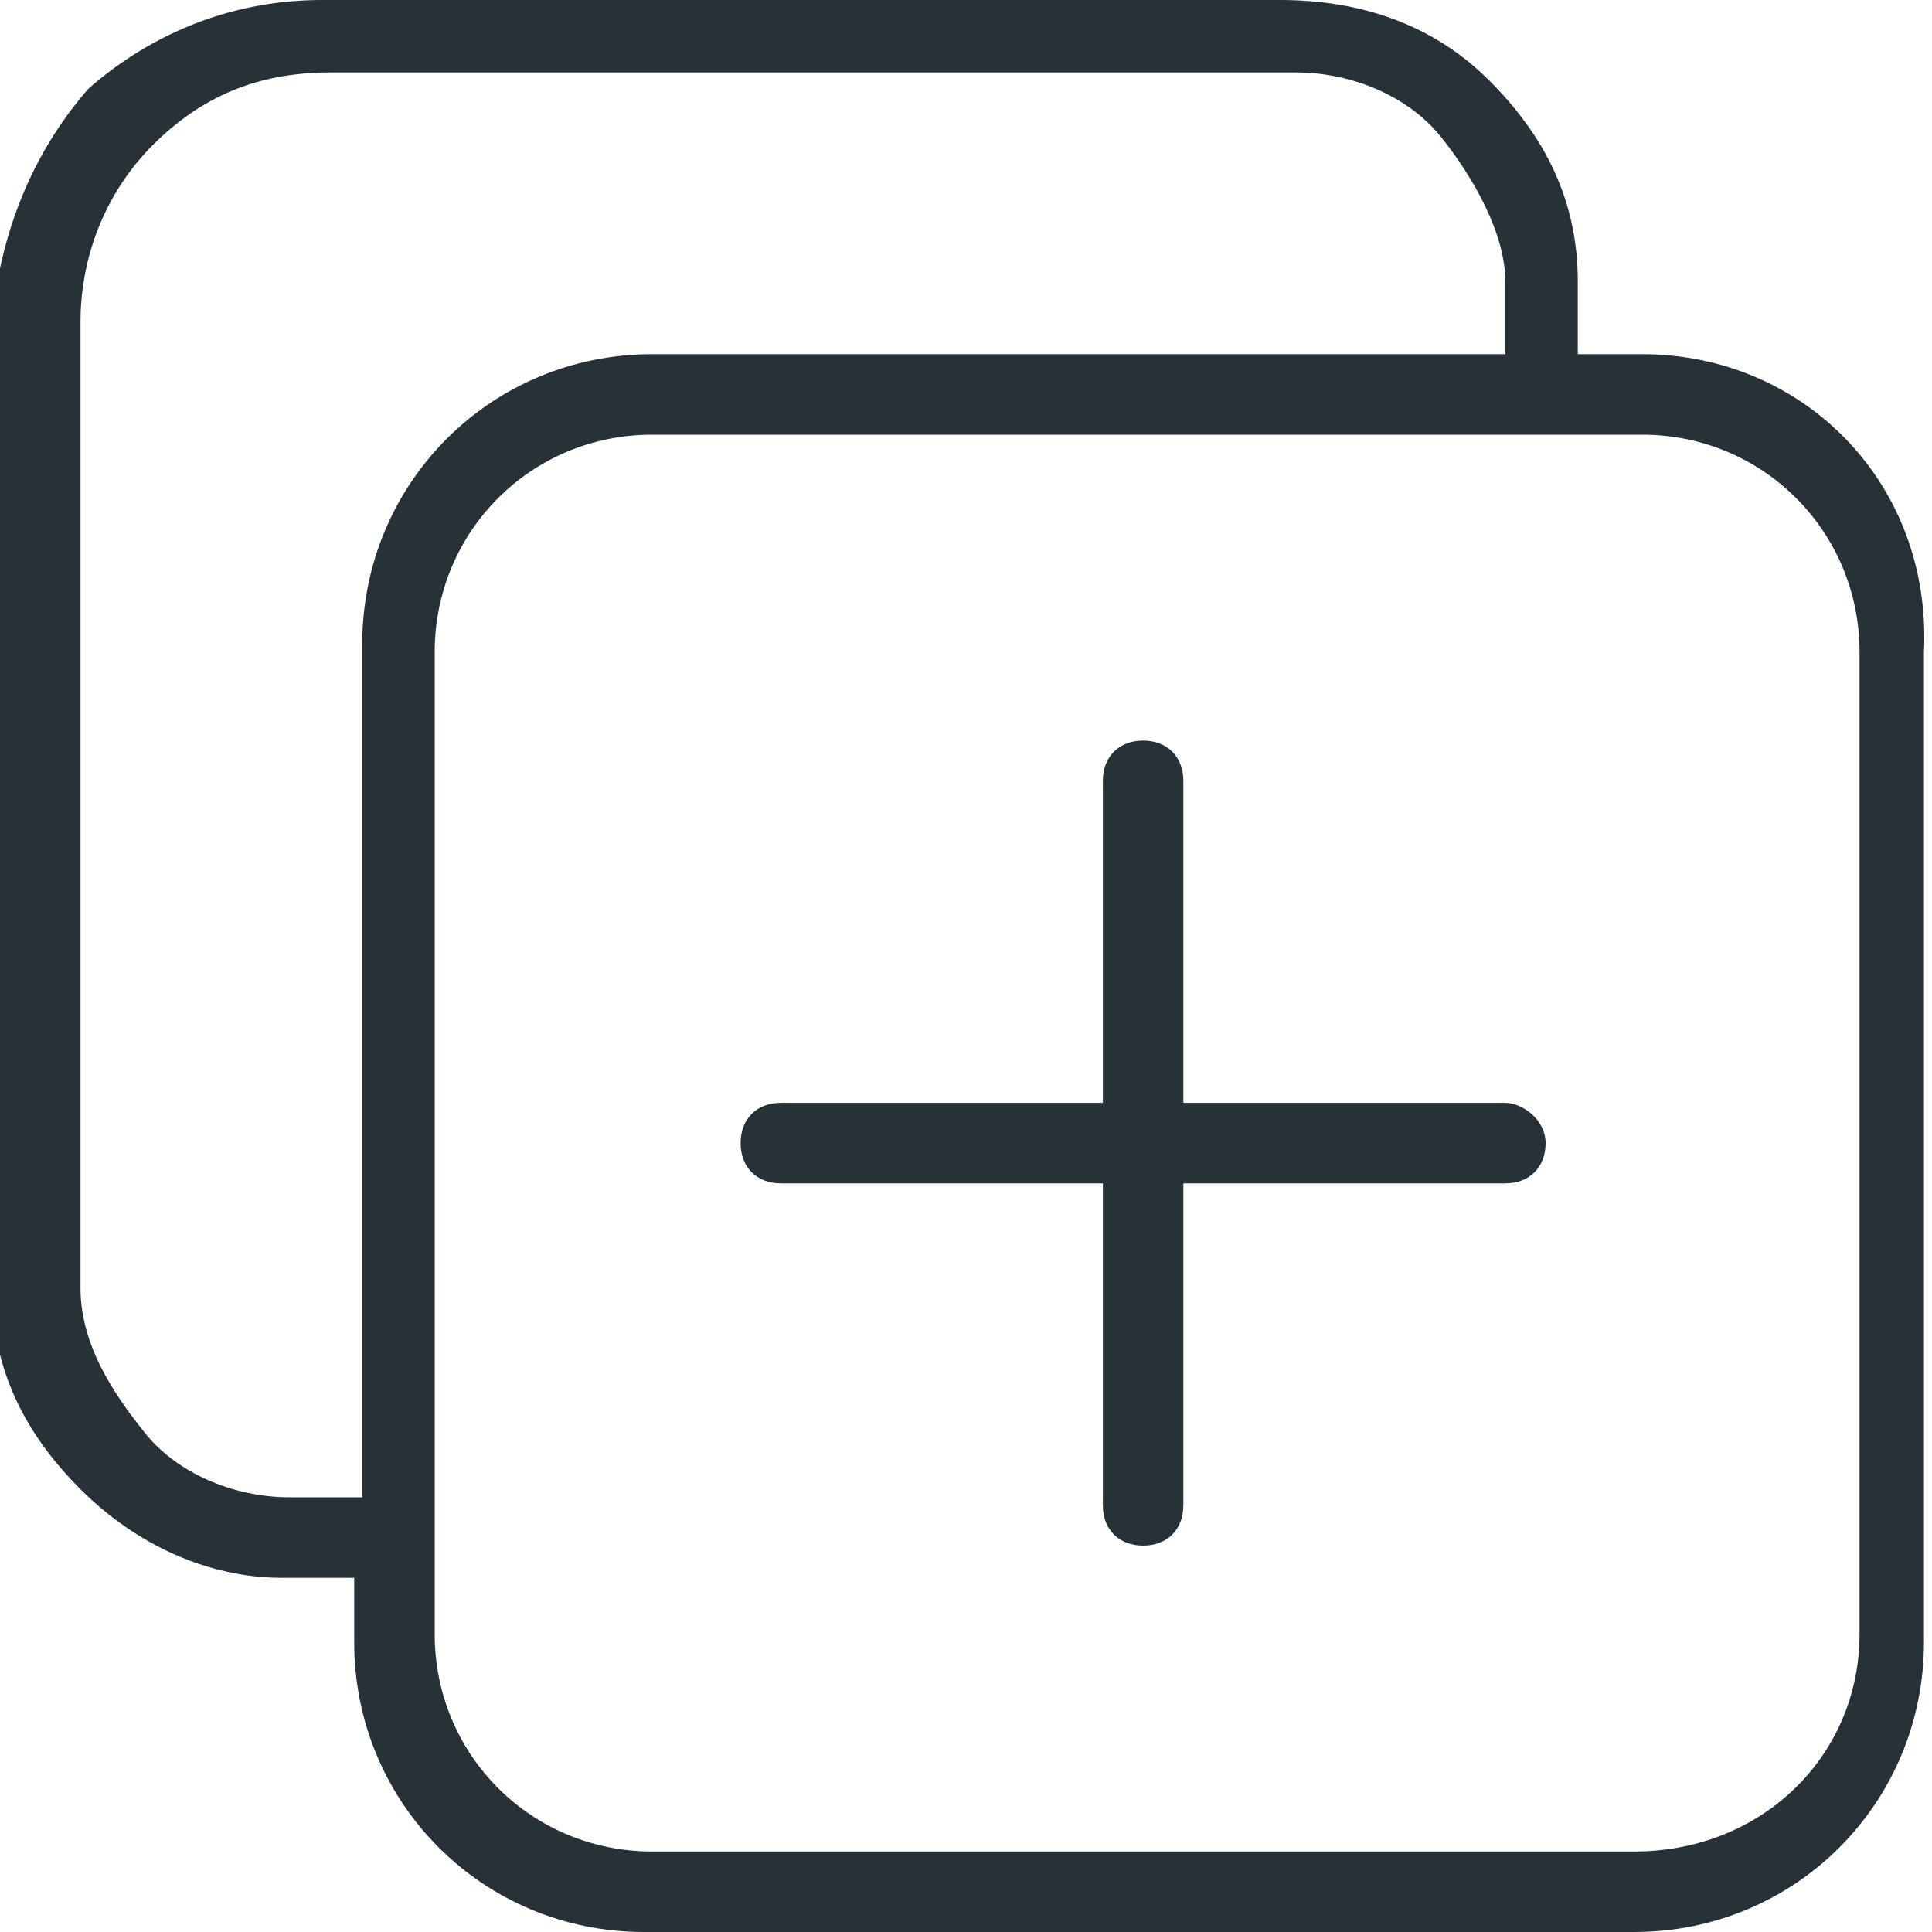 <svg version="1.1" id="Capa_1" xmlns="http://www.w3.org/2000/svg" x="0" y="0" viewBox="0 0 24 24" style="enable-background:new 0 0 24 24" xml:space="preserve"><style>.st0{fill:#263238}</style><path class="st0" d="M20.4 4.4h-.8v-.9c0-1-.4-1.8-1.1-2.5s-1.6-1-2.6-1H4C2.9 0 1.9.4 1.1 1.1.4 1.9 0 2.9-.1 4v12c0 1 .4 1.8 1.1 2.5s1.6 1.1 2.5 1.1h.9v.8C4.4 22.4 6 24 8 24h12.3c2 0 3.6-1.6 3.6-3.6V8.1c.1-2.1-1.5-3.7-3.5-3.7zM3.6 18.6c-.7 0-1.4-.3-1.8-.8S1 16.7 1 16V4c0-.8.3-1.6.9-2.2S3.2.9 4.1.9h12c.7 0 1.4.3 1.8.8s.8 1.2.8 1.8v.9H8.1C6.1 4.4 4.5 6 4.5 8v10.6h-.9zm19.5 1.7c0 1.5-1.2 2.7-2.8 2.7H8.1c-1.5 0-2.7-1.2-2.7-2.7V8.1c0-1.5 1.2-2.7 2.7-2.7h12.3c1.5 0 2.7 1.2 2.7 2.7v12.2z"/><path class="st0" d="M18.7 13.7h-4v-4c0-.3-.2-.5-.5-.5s-.5.2-.5.5v4h-4c-.3 0-.5.2-.5.5s.2.5.5.5h4v4c0 .3.2.5.5.5s.5-.2.5-.5v-4h4c.3 0 .5-.2.5-.5s-.3-.5-.5-.5z"/></svg>